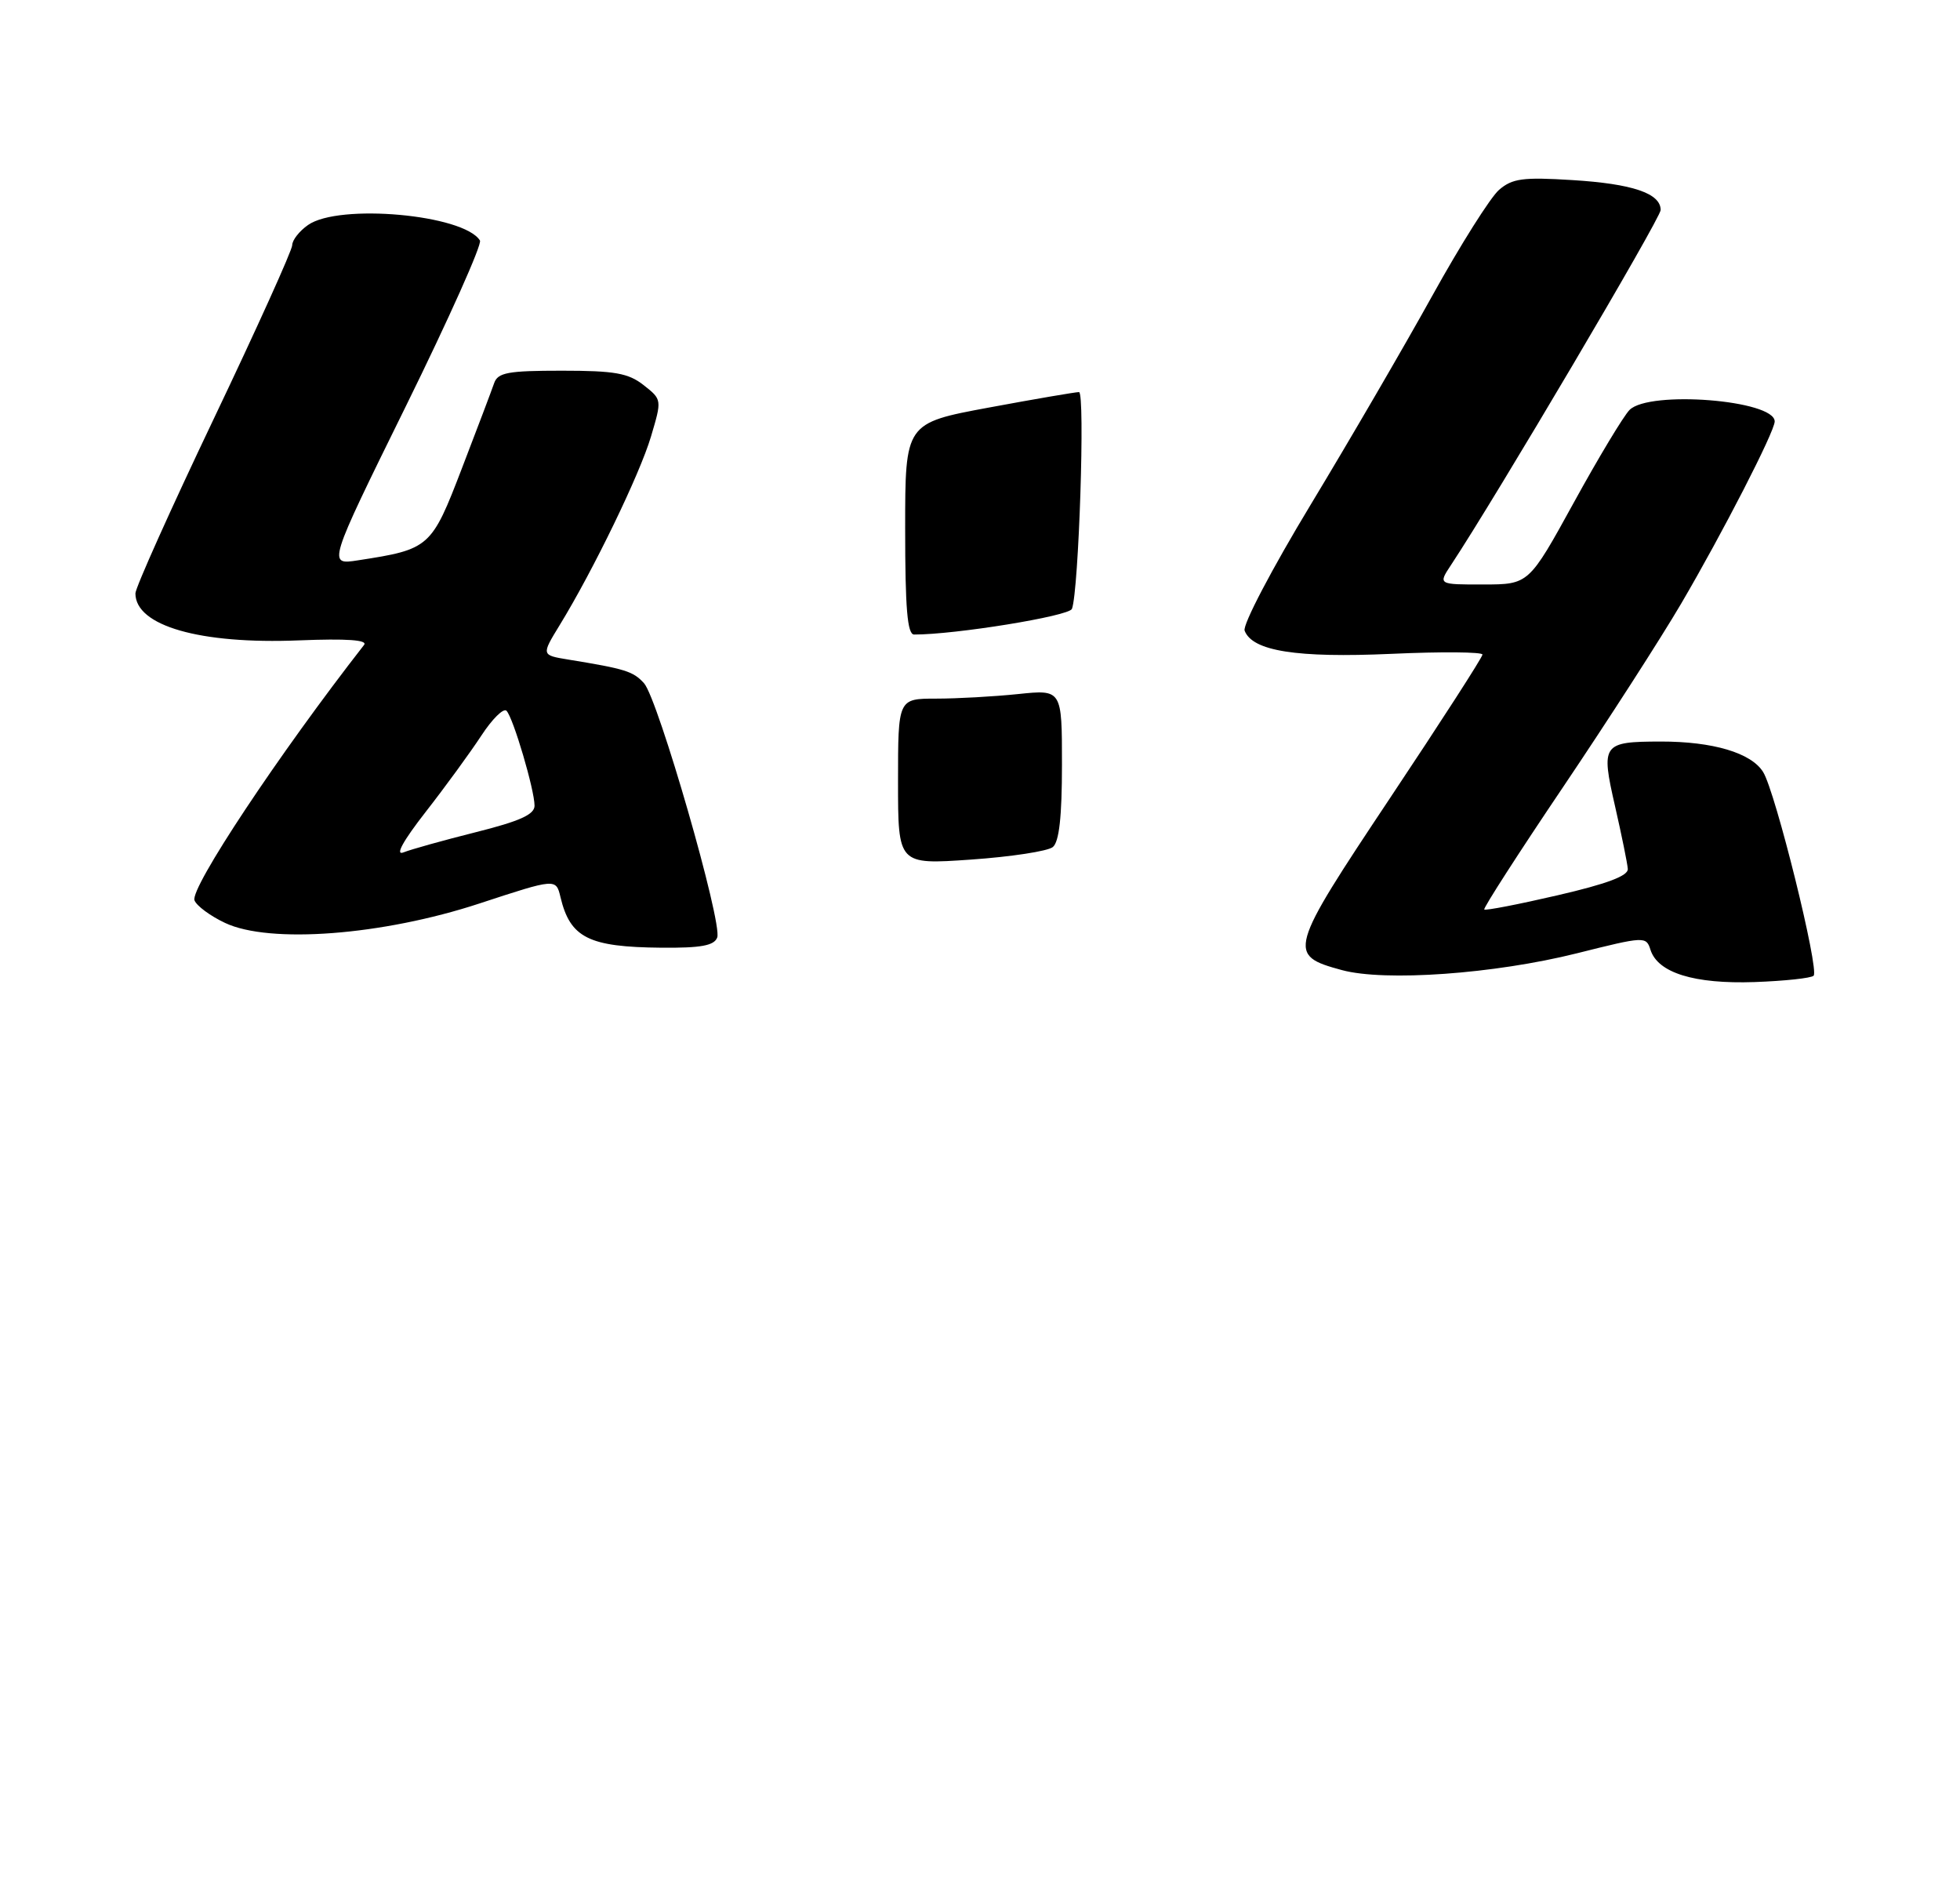 <?xml version="1.0" encoding="UTF-8" standalone="no"?>
<!DOCTYPE svg PUBLIC "-//W3C//DTD SVG 1.1//EN" "http://www.w3.org/Graphics/SVG/1.1/DTD/svg11.dtd" >
<svg xmlns="http://www.w3.org/2000/svg" xmlns:xlink="http://www.w3.org/1999/xlink" version="1.1" viewBox="0 0 275 264">
 <g >
 <path fill="currentColor"
d=" M 254.46 136.87 C 255.29 136.04 249.11 111.08 247.38 108.30 C 245.72 105.61 240.33 104.01 233.00 104.02 C 224.82 104.04 224.60 104.35 226.60 113.09 C 227.53 117.17 228.34 121.13 228.39 121.89 C 228.47 122.86 225.45 123.99 218.53 125.59 C 213.05 126.86 208.42 127.76 208.25 127.58 C 208.08 127.41 213.06 119.67 219.32 110.39 C 225.58 101.10 233.03 89.53 235.88 84.67 C 241.68 74.78 249.00 60.53 249.00 59.12 C 249.00 56.12 231.42 54.73 228.64 57.50 C 227.81 58.33 224.29 64.17 220.82 70.49 C 214.50 81.98 214.50 81.98 208.13 81.99 C 201.77 82.00 201.77 82.00 203.59 79.25 C 209.90 69.71 233.00 30.60 233.00 29.46 C 233.00 27.12 229.05 25.78 220.59 25.26 C 213.67 24.83 212.19 25.03 210.33 26.63 C 209.13 27.66 204.91 34.35 200.95 41.50 C 196.99 48.65 189.32 61.82 183.91 70.77 C 178.46 79.78 174.32 87.67 174.63 88.47 C 175.72 91.33 181.91 92.31 195.20 91.72 C 202.24 91.40 208.00 91.45 208.00 91.82 C 208.00 92.20 202.17 101.24 195.05 111.92 C 180.74 133.40 180.57 133.99 188.27 136.08 C 194.31 137.72 209.67 136.62 221.23 133.73 C 230.76 131.34 230.97 131.33 231.57 133.23 C 232.60 136.47 237.71 138.05 246.17 137.76 C 250.39 137.61 254.12 137.21 254.46 136.87 Z  M 100.63 131.51 C 101.40 129.51 92.33 98.03 90.36 95.84 C 88.84 94.17 87.77 93.83 79.72 92.52 C 75.95 91.90 75.95 91.90 78.52 87.70 C 83.23 80.02 89.76 66.54 91.33 61.26 C 92.88 56.05 92.88 56.05 90.30 54.02 C 88.16 52.34 86.25 52.00 78.83 52.00 C 71.26 52.00 69.85 52.26 69.33 53.75 C 69.00 54.71 66.97 60.09 64.81 65.69 C 60.53 76.84 60.30 77.05 50.23 78.60 C 45.97 79.26 45.97 79.26 56.95 56.97 C 62.98 44.72 67.66 34.26 67.34 33.74 C 65.09 30.10 47.57 28.51 43.22 31.56 C 42.00 32.41 41.00 33.69 41.00 34.39 C 41.00 35.09 36.05 46.04 30.00 58.73 C 23.95 71.42 19.00 82.45 19.00 83.24 C 19.00 87.79 28.05 90.39 41.93 89.83 C 48.69 89.56 51.63 89.77 51.08 90.47 C 39.14 105.77 26.63 124.61 27.29 126.30 C 27.58 127.06 29.50 128.49 31.57 129.46 C 37.80 132.42 53.66 131.21 67.26 126.74 C 78.01 123.21 78.01 123.21 78.64 125.85 C 80.00 131.55 82.59 132.85 92.78 132.94 C 98.35 132.99 100.20 132.65 100.63 131.51 Z  M 126.00 109.64 C 126.00 98.00 126.00 98.00 131.35 98.00 C 134.30 98.00 139.47 97.71 142.85 97.36 C 149.00 96.72 149.00 96.72 149.00 107.24 C 149.00 114.56 148.61 118.08 147.72 118.82 C 147.02 119.40 141.84 120.19 136.22 120.58 C 126.00 121.29 126.00 121.29 126.00 109.64 Z  M 127.00 74.18 C 127.00 59.35 127.00 59.35 138.75 57.17 C 145.21 55.97 150.90 55.00 151.39 55.00 C 152.27 55.00 151.36 82.91 150.40 85.41 C 150.01 86.43 133.95 89.03 128.25 89.01 C 127.31 89.00 127.00 85.37 127.00 74.18 Z  M 59.71 113.91 C 62.46 110.39 65.97 105.57 67.52 103.21 C 69.06 100.85 70.66 99.27 71.07 99.71 C 72.02 100.71 75.00 110.81 75.00 113.02 C 75.00 114.26 72.93 115.19 66.75 116.74 C 62.21 117.88 57.65 119.15 56.61 119.57 C 55.40 120.05 56.54 117.98 59.71 113.91 Z "/>
</g>
</svg>